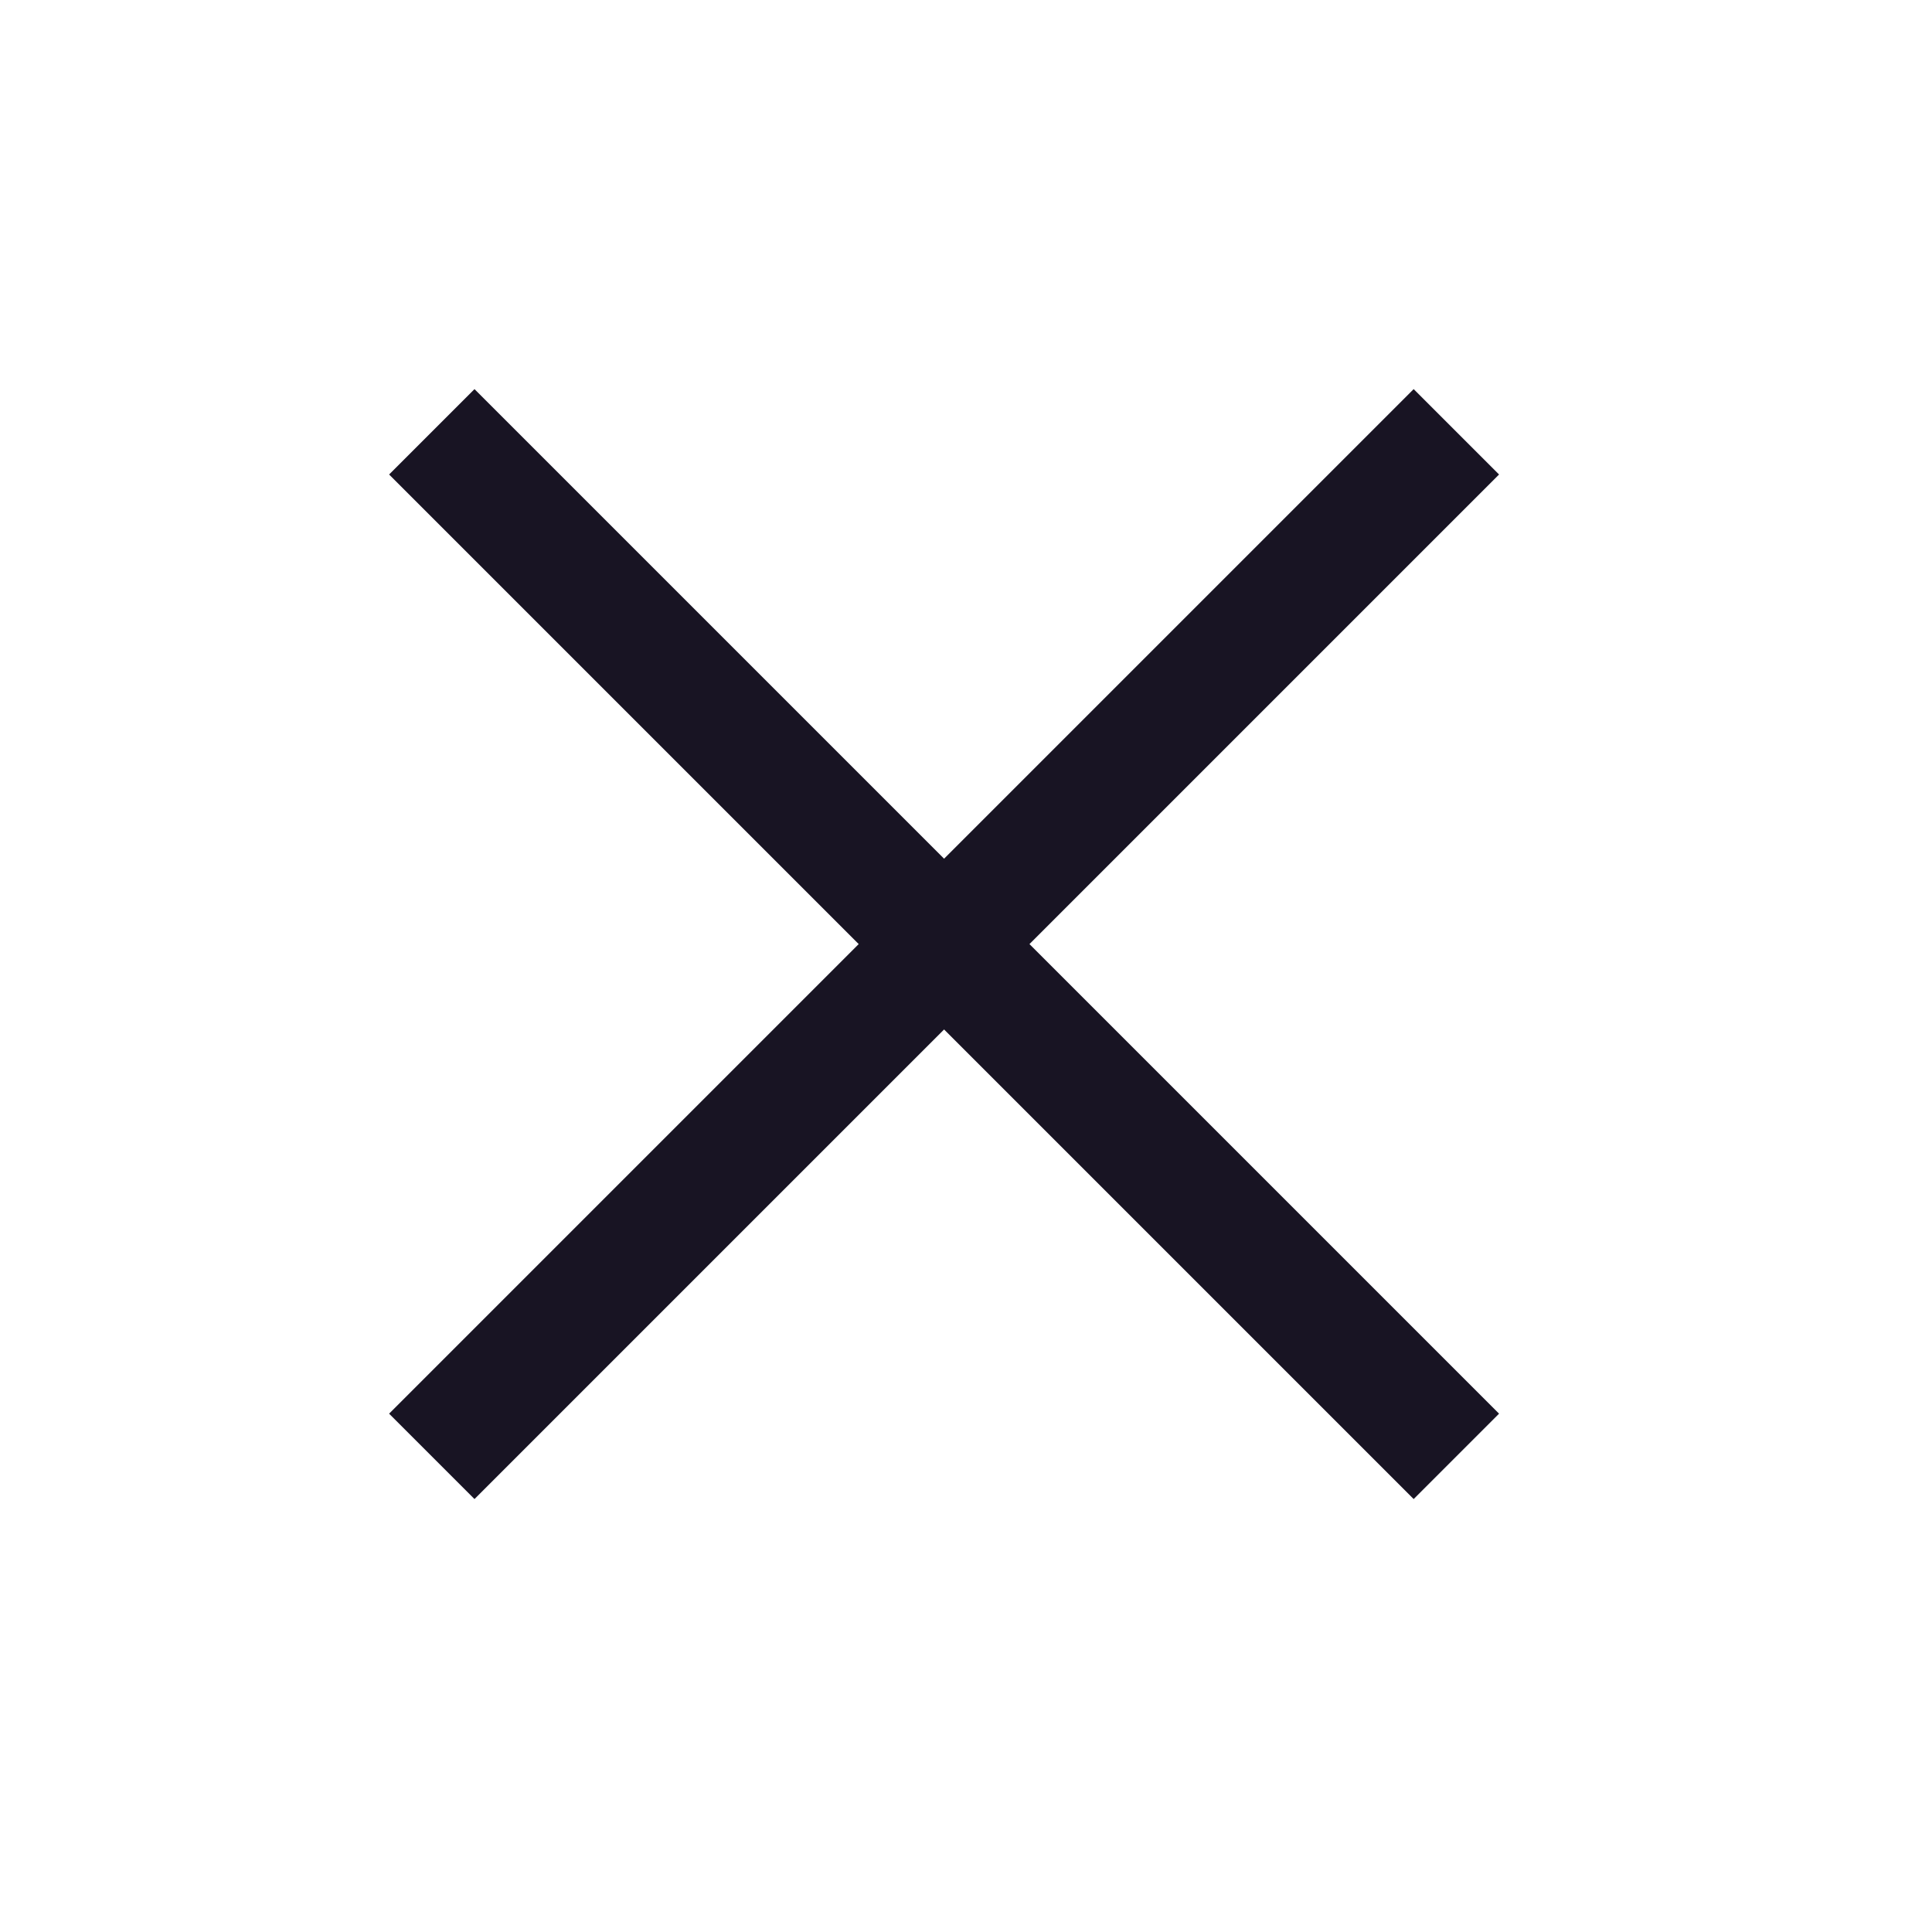 <svg width="32" height="32" viewBox="0 0 32 32" fill="none" xmlns="http://www.w3.org/2000/svg">
<g clip-path="url(#clip0_58_1774)">
<mask id="mask0_58_1774" style="mask-type:luminance" maskUnits="userSpaceOnUse" x="0" y="0" width="32" height="32">
<path d="M32 0H0V32H32V0Z" fill="white"/>
</mask>
<g mask="url(#mask0_58_1774)">
<mask id="mask1_58_1774" style="mask-type:alpha" maskUnits="userSpaceOnUse" x="2" y="2" width="28" height="28">
<rect x="3.167" y="3.167" width="25.667" height="25.667" fill="#D9D9D9" stroke="#181423"/>
</mask>
<g mask="url(#mask1_58_1774)">
<path d="M24.122 7.152L7.152 24.122" stroke="#181423" stroke-width="2"/>
<path d="M24.122 24.122L7.152 7.152" stroke="#181423" stroke-width="2"/>
</g>
</g>
</g>
<defs>
<clipPath id="clip0_58_1774">
<rect width="32" height="32" fill="white"/>
</clipPath>
</defs>
</svg>

